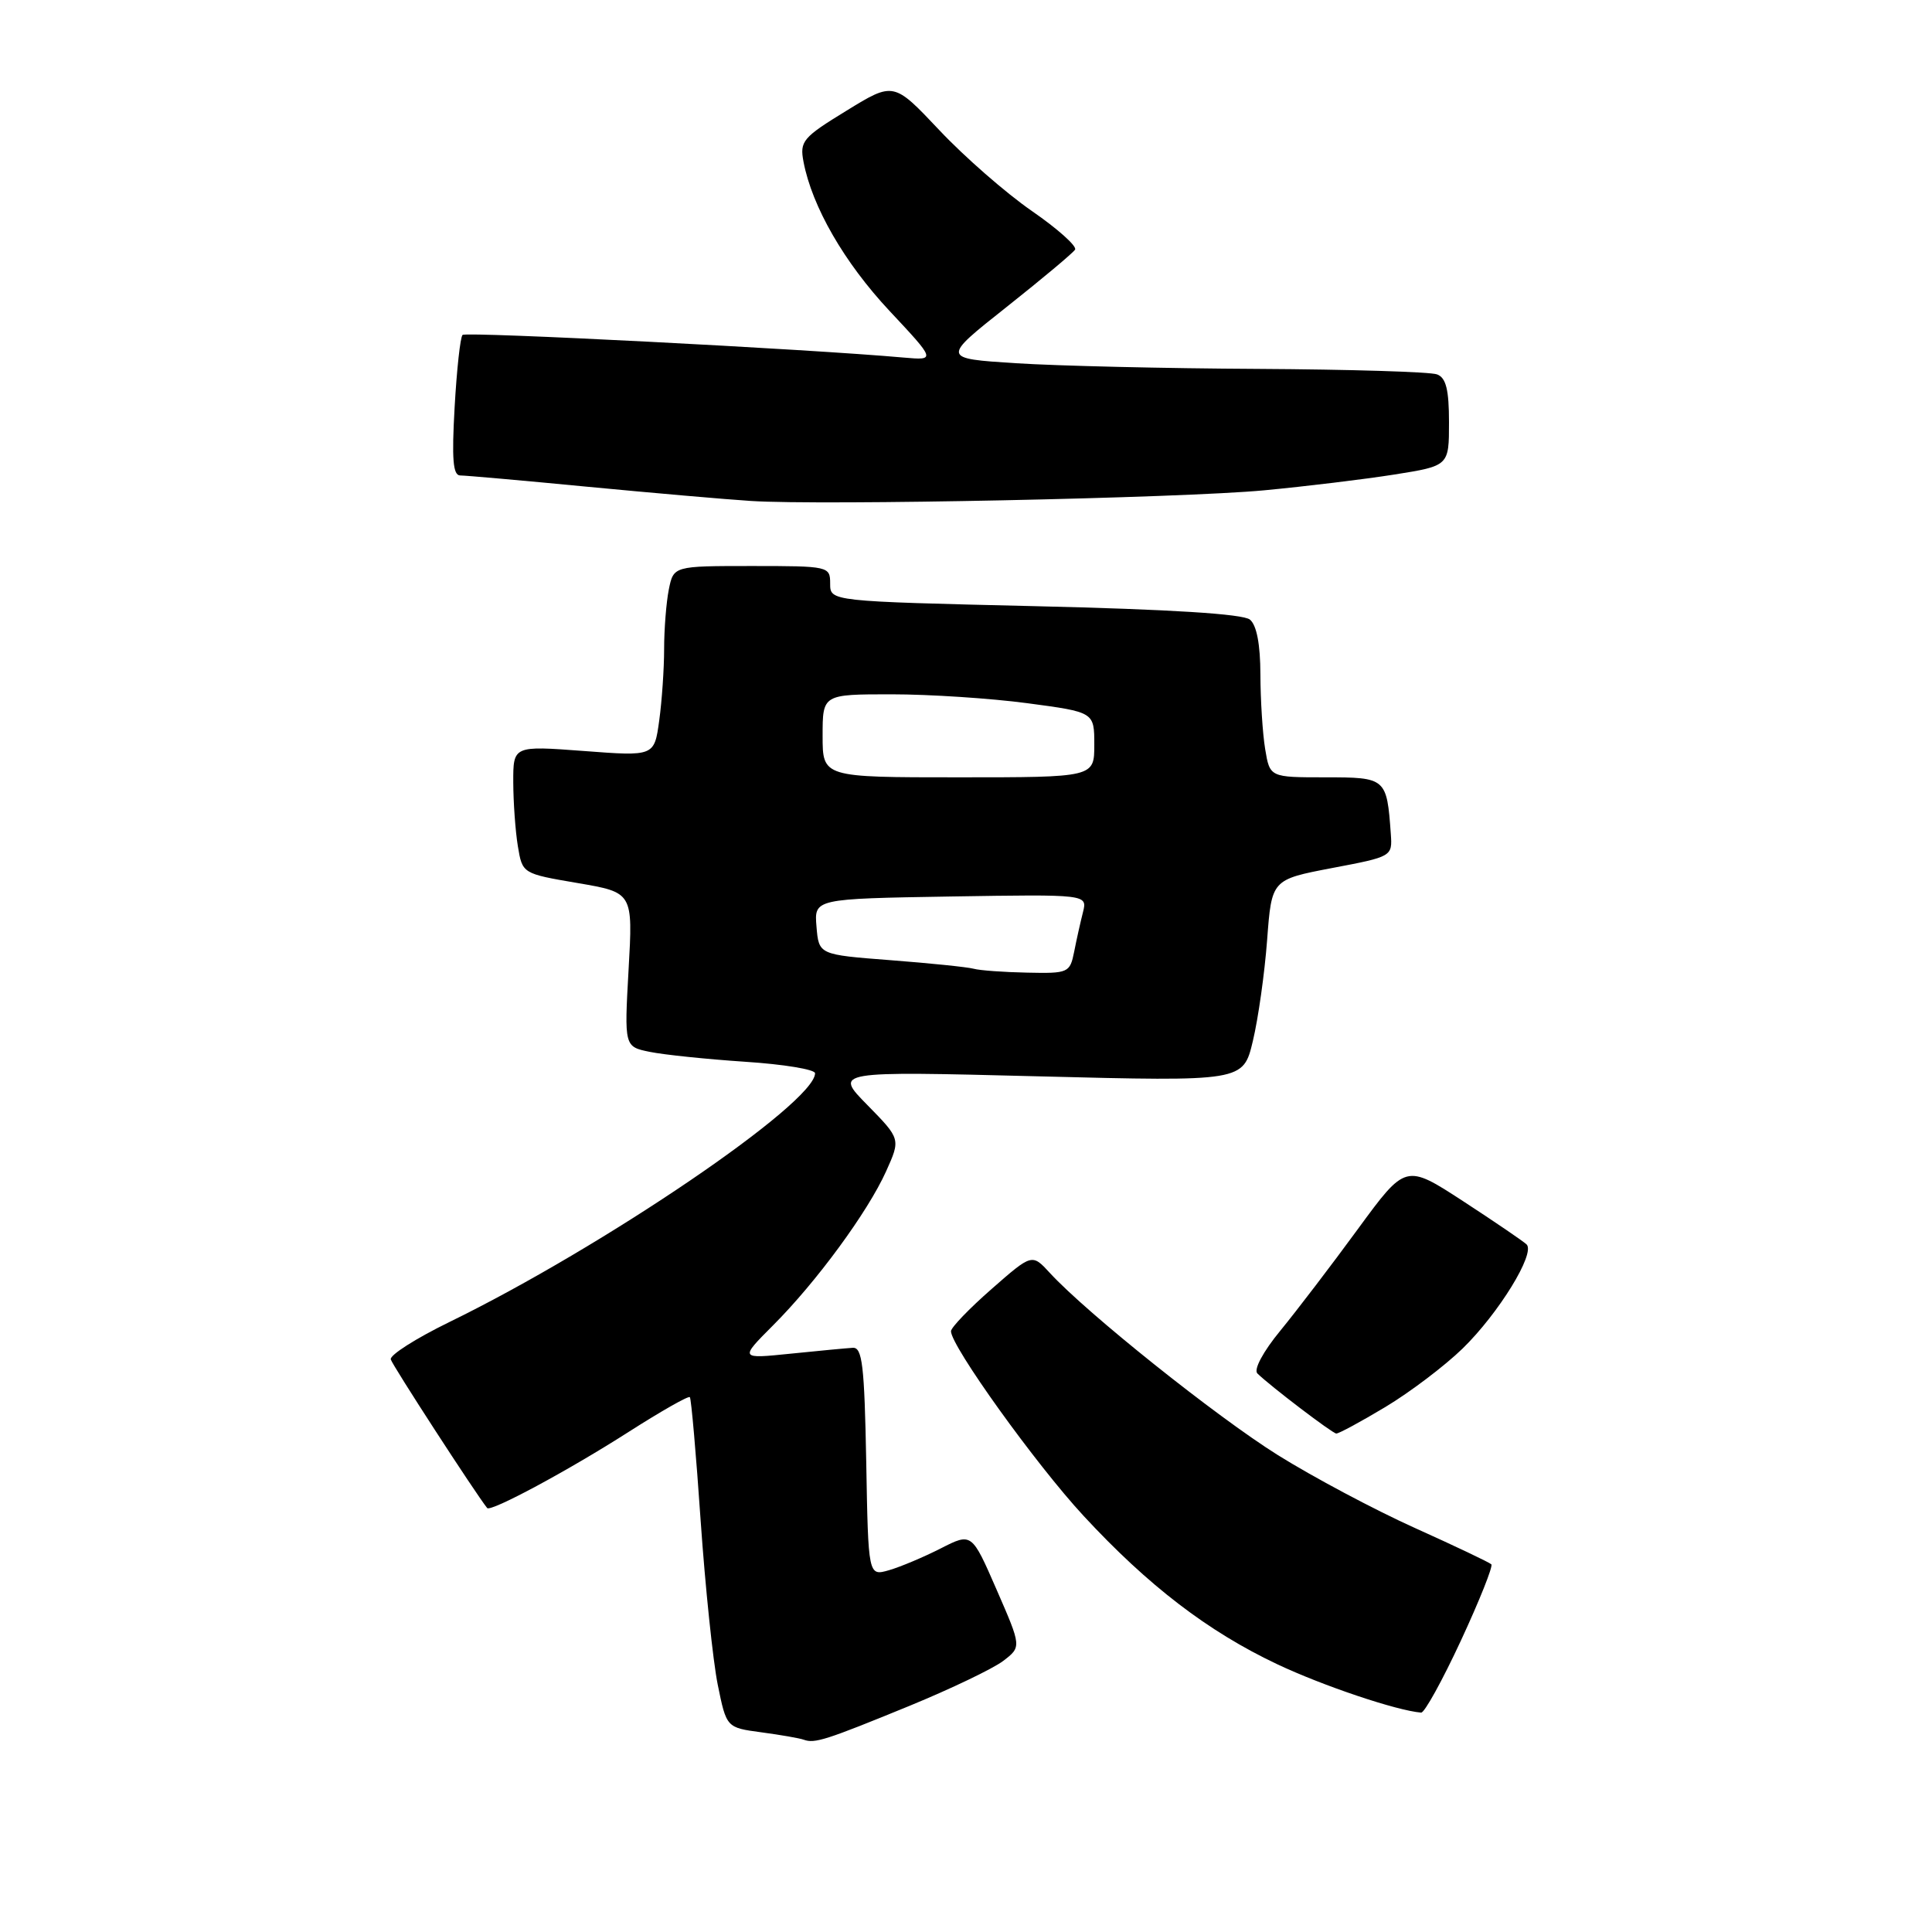 <?xml version="1.0" encoding="UTF-8" standalone="no"?>
<!DOCTYPE svg PUBLIC "-//W3C//DTD SVG 1.1//EN" "http://www.w3.org/Graphics/SVG/1.1/DTD/svg11.dtd" >
<svg xmlns="http://www.w3.org/2000/svg" xmlns:xlink="http://www.w3.org/1999/xlink" version="1.1" viewBox="0 0 256 256">
 <g >
 <path fill="currentColor"
d=" M 120.50 226.04 C 126.00 223.78 131.59 221.10 132.93 220.08 C 135.36 218.22 135.36 218.22 132.06 210.65 C 128.76 203.08 128.76 203.08 124.66 205.17 C 122.40 206.32 119.32 207.62 117.80 208.06 C 115.05 208.85 115.05 208.85 114.78 193.67 C 114.54 180.93 114.26 178.51 113.00 178.59 C 112.17 178.64 108.46 178.99 104.75 179.37 C 98.00 180.06 98.00 180.06 102.43 175.62 C 108.17 169.88 114.99 160.59 117.42 155.19 C 119.34 150.92 119.34 150.92 114.93 146.42 C 110.51 141.93 110.51 141.93 137.62 142.62 C 164.73 143.31 164.73 143.31 166.01 137.94 C 166.72 134.98 167.57 128.96 167.90 124.56 C 168.50 116.55 168.50 116.55 176.50 115.02 C 184.47 113.51 184.50 113.49 184.29 110.50 C 183.76 103.08 183.66 103.00 175.61 103.00 C 168.26 103.00 168.26 103.00 167.64 99.25 C 167.30 97.19 167.02 92.74 167.01 89.37 C 167.00 85.40 166.52 82.84 165.62 82.10 C 164.71 81.35 155.09 80.74 137.12 80.32 C 110.00 79.68 110.00 79.68 110.00 77.34 C 110.00 75.04 109.84 75.00 99.62 75.00 C 89.25 75.00 89.25 75.00 88.62 78.12 C 88.28 79.84 88.00 83.38 88.00 85.99 C 88.00 88.59 87.71 92.86 87.35 95.47 C 86.70 100.22 86.70 100.22 77.35 99.51 C 68.00 98.81 68.00 98.81 68.01 103.66 C 68.02 106.32 68.29 110.13 68.62 112.13 C 69.22 115.76 69.22 115.76 76.55 117.01 C 83.87 118.26 83.87 118.26 83.29 128.48 C 82.72 138.69 82.72 138.69 86.11 139.38 C 87.97 139.76 93.66 140.35 98.75 140.69 C 103.84 141.02 108.00 141.71 108.00 142.21 C 108.00 146.15 79.96 165.22 59.50 175.20 C 55.10 177.35 51.62 179.56 51.78 180.13 C 51.98 180.89 62.99 197.86 64.55 199.82 C 65.00 200.39 75.34 194.83 83.29 189.74 C 87.58 187.00 91.23 184.92 91.41 185.13 C 91.59 185.33 92.24 192.70 92.84 201.50 C 93.45 210.30 94.47 220.07 95.10 223.21 C 96.26 228.92 96.26 228.92 100.88 229.54 C 103.42 229.88 105.95 230.32 106.50 230.52 C 107.95 231.05 109.40 230.59 120.50 226.04 Z  M 193.59 217.36 C 196.05 212.06 197.86 207.52 197.61 207.28 C 197.36 207.03 192.80 204.86 187.47 202.46 C 182.14 200.06 173.97 195.71 169.31 192.80 C 161.15 187.69 144.02 174.01 139.12 168.68 C 136.75 166.10 136.75 166.10 131.39 170.80 C 128.44 173.38 126.02 175.90 126.01 176.39 C 125.99 178.33 137.26 194.04 143.58 200.86 C 152.15 210.12 160.07 216.18 169.22 220.51 C 175.29 223.38 185.08 226.67 188.31 226.93 C 188.75 226.97 191.13 222.66 193.59 217.36 Z  M 183.56 186.44 C 186.83 184.48 191.43 180.99 193.80 178.69 C 198.58 174.03 203.48 166.07 202.28 164.89 C 201.85 164.48 198.07 161.90 193.88 159.17 C 186.26 154.21 186.26 154.21 179.93 162.85 C 176.45 167.61 171.83 173.66 169.66 176.31 C 167.37 179.09 166.09 181.48 166.61 181.99 C 168.33 183.67 176.51 189.90 177.06 189.95 C 177.37 189.98 180.29 188.40 183.56 186.44 Z  M 167.50 64.97 C 173.00 64.45 180.76 63.51 184.75 62.88 C 192.00 61.73 192.00 61.73 192.00 55.97 C 192.00 51.64 191.61 50.06 190.42 49.61 C 189.55 49.27 178.86 48.95 166.67 48.88 C 154.48 48.82 140.06 48.48 134.63 48.13 C 124.76 47.50 124.76 47.50 133.35 40.70 C 138.08 36.95 142.18 33.52 142.45 33.08 C 142.73 32.63 140.15 30.32 136.73 27.96 C 133.30 25.59 127.78 20.77 124.46 17.24 C 118.41 10.83 118.41 10.83 112.16 14.67 C 106.36 18.22 105.95 18.71 106.47 21.44 C 107.60 27.38 111.87 34.79 117.86 41.19 C 124.00 47.75 124.00 47.75 119.75 47.38 C 107.03 46.24 61.75 43.92 61.29 44.38 C 60.99 44.67 60.52 48.98 60.24 53.96 C 59.85 60.84 60.02 63.00 60.98 63.00 C 61.68 63.00 69.28 63.67 77.87 64.50 C 86.47 65.32 96.20 66.17 99.50 66.38 C 108.91 66.99 156.42 66.01 167.50 64.97 Z  M 129.00 128.36 C 128.18 128.14 123.22 127.63 118.00 127.23 C 108.50 126.50 108.50 126.50 108.19 122.79 C 107.88 119.09 107.88 119.09 125.99 118.79 C 144.09 118.50 144.09 118.50 143.50 120.87 C 143.17 122.17 142.64 124.53 142.33 126.12 C 141.77 128.90 141.56 129.00 136.12 128.88 C 133.03 128.82 129.82 128.59 129.00 128.36 Z  M 109.00 97.50 C 109.00 92.00 109.00 92.00 118.14 92.00 C 123.16 92.00 131.26 92.53 136.14 93.18 C 145.00 94.36 145.00 94.36 145.00 98.68 C 145.00 103.00 145.00 103.00 127.00 103.00 C 109.00 103.00 109.00 103.00 109.00 97.50 Z "/>
</g>
</svg>
